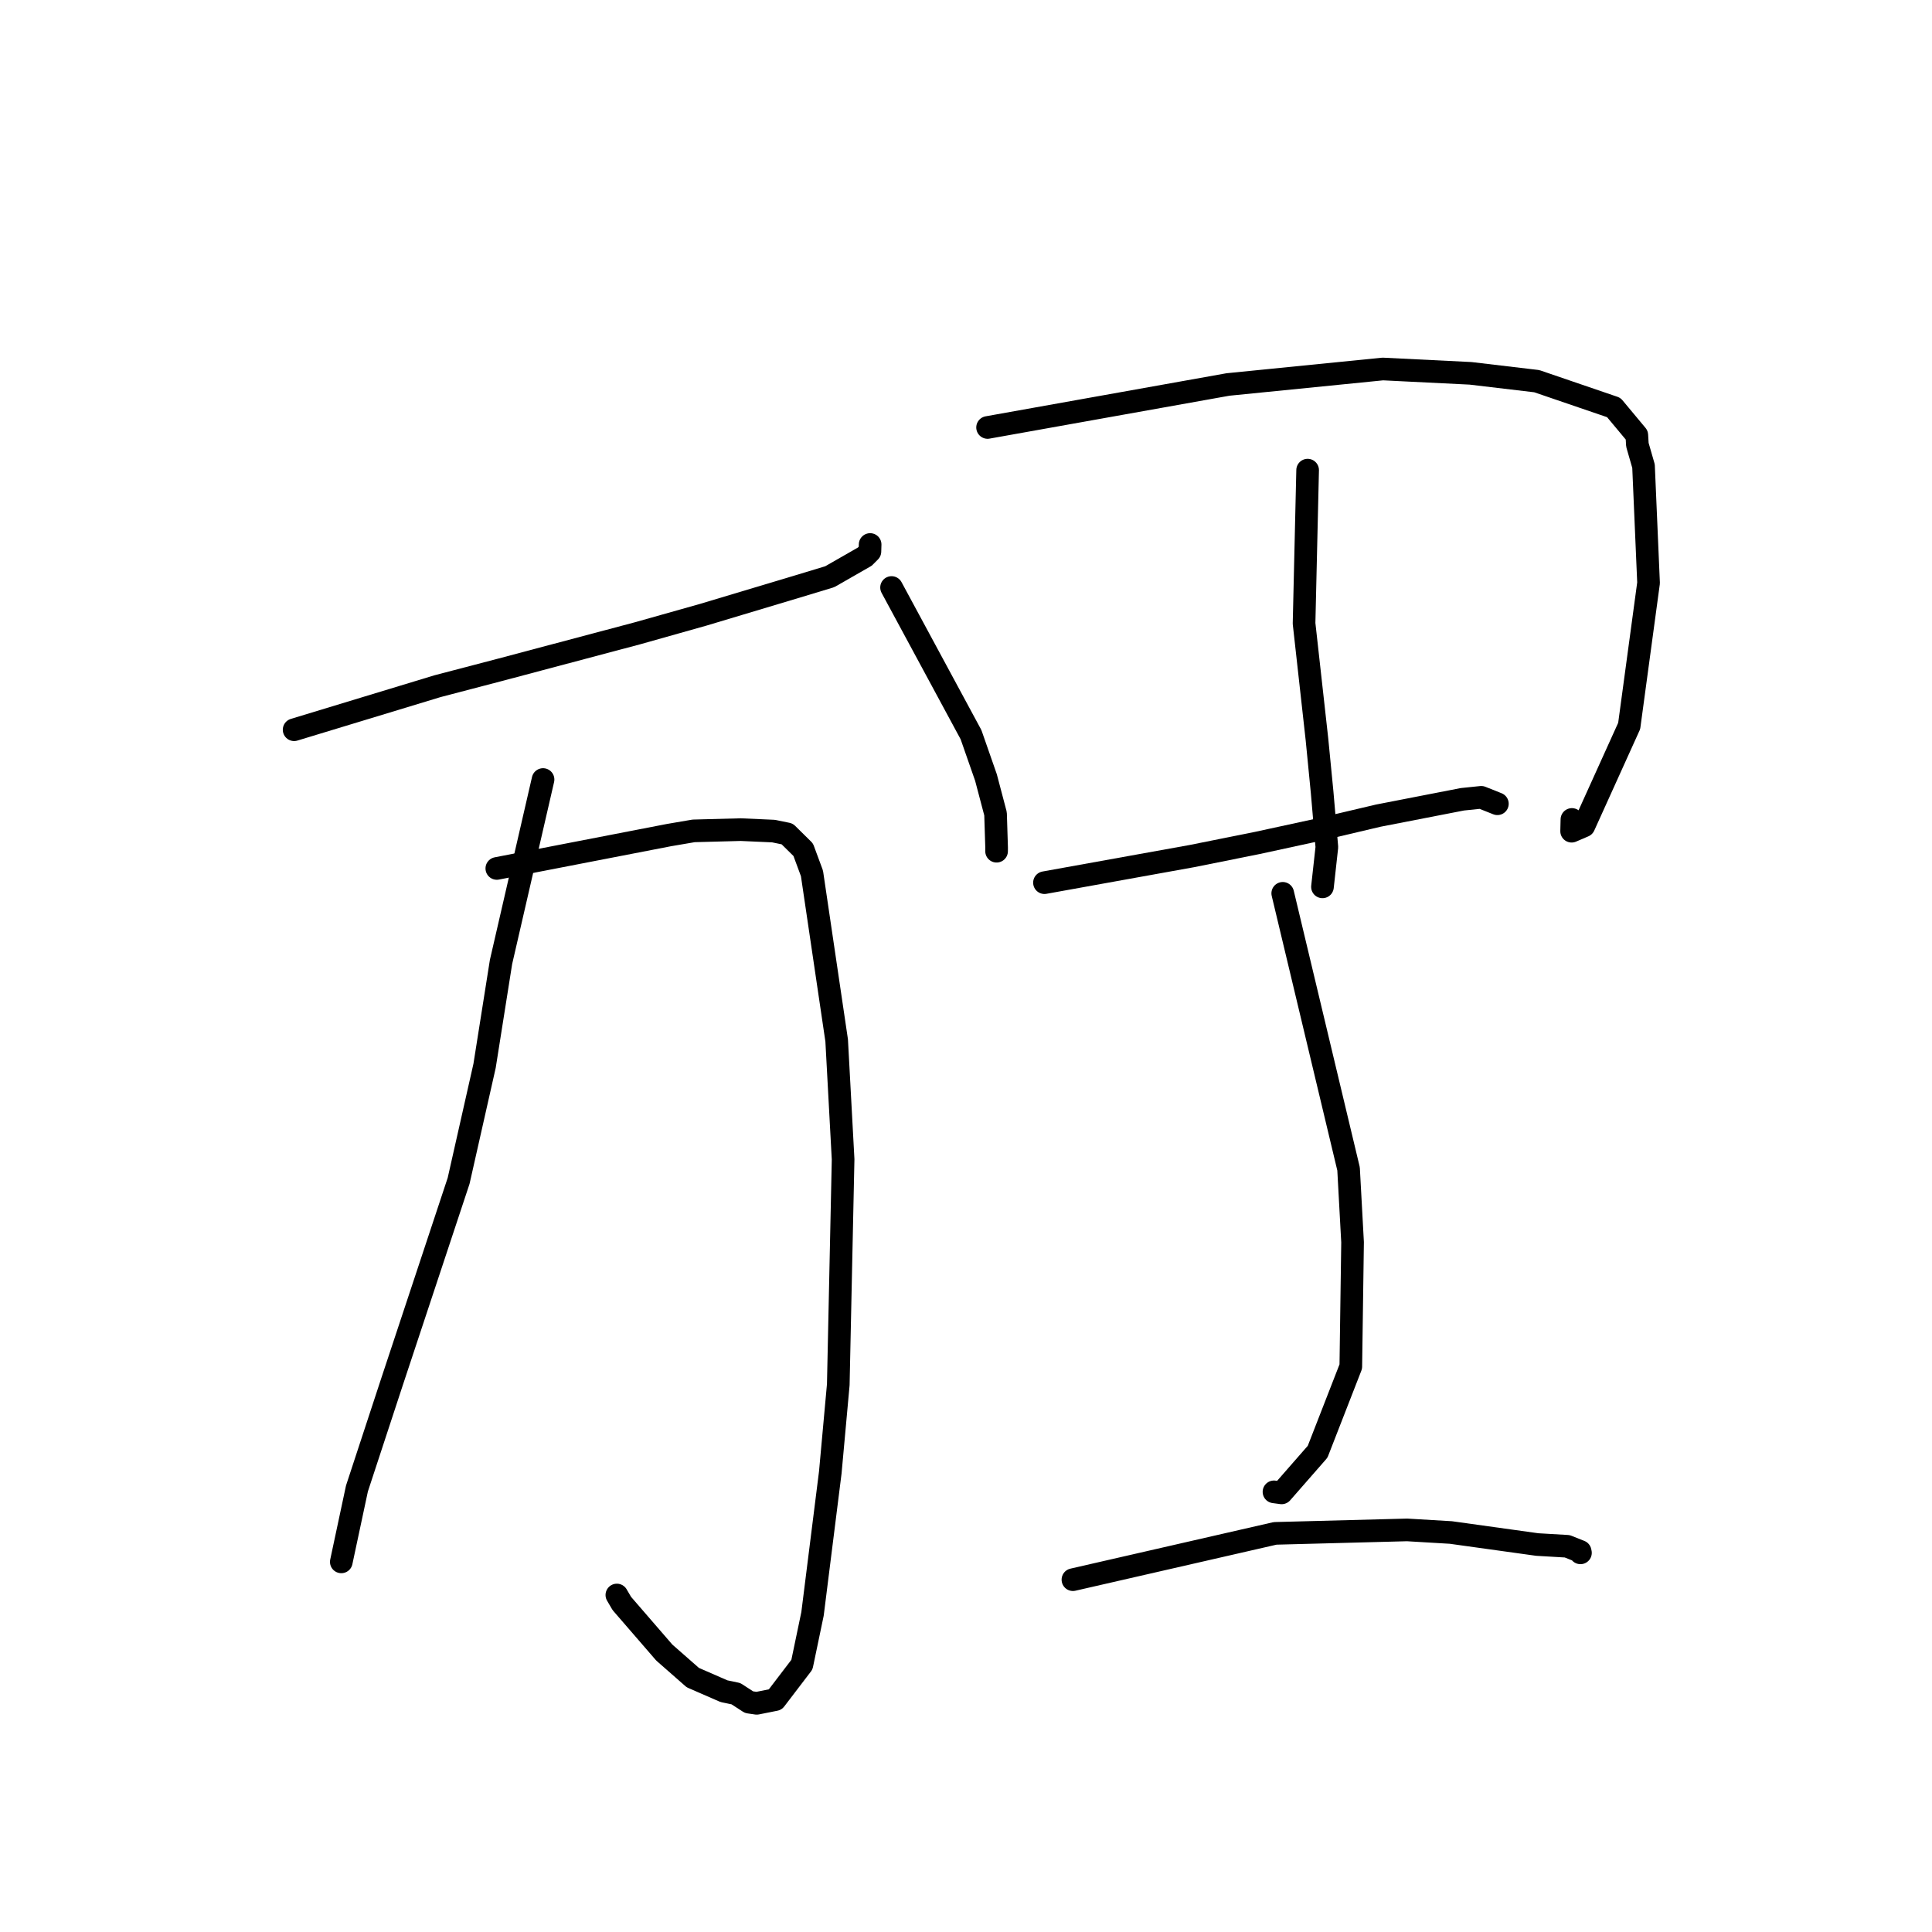 <?xml version="1.0" standalone="no"?>
    <svg width="256" height="256" xmlns="http://www.w3.org/2000/svg" version="1.1">
    <polyline stroke="black" stroke-width="3" stroke-linecap="round" fill="transparent" stroke-linejoin="round" points="38.972 96.695 57.971 90.924 66.126 88.79 84.48 83.913 93.226 81.446 105.643 77.721 109.943 76.419 114.589 73.759 115.27 73.076 115.294 72.251 115.297 72.149 " />
        <polyline stroke="black" stroke-width="3" stroke-linecap="round" fill="transparent" stroke-linejoin="round" points="65.831 115.073 88.633 110.656 91.909 110.096 98.154 109.93 102.495 110.125 104.306 110.496 106.429 112.59 107.59 115.728 110.863 137.865 111.716 153.622 111.077 183.464 110.019 195.092 107.663 213.847 106.259 220.573 102.724 225.207 100.274 225.697 99.25 225.547 97.514 224.422 95.934 224.092 91.804 222.292 88.021 218.972 82.395 212.469 81.737 211.346 " />
        <polyline stroke="black" stroke-width="3" stroke-linecap="round" fill="transparent" stroke-linejoin="round" points="71.957 103.292 66.388 127.466 64.209 141.228 60.771 156.461 51.926 183.147 47.296 197.241 45.412 206.072 45.224 206.956 " />
        <polyline stroke="black" stroke-width="3" stroke-linecap="round" fill="transparent" stroke-linejoin="round" points="118.136 77.847 128.665 97.349 130.648 103.027 131.915 107.83 132.056 112.305 132.052 112.79 " />
        <polyline stroke="black" stroke-width="3" stroke-linecap="round" fill="transparent" stroke-linejoin="round" points="130.859 56.642 162.713 50.946 183.234 48.894 194.857 49.469 203.627 50.507 213.832 53.996 216.887 57.66 216.962 58.94 217.775 61.763 218.442 77.242 215.875 96.192 209.878 109.439 208.249 110.139 208.287 108.582 " />
        <polyline stroke="black" stroke-width="3" stroke-linecap="round" fill="transparent" stroke-linejoin="round" points="173.268 62.296 172.795 82.608 174.503 97.956 175.19 104.99 175.816 112.247 175.274 117.15 175.234 117.514 " />
        <polyline stroke="black" stroke-width="3" stroke-linecap="round" fill="transparent" stroke-linejoin="round" points="138.398 116.958 157.936 113.435 166.59 111.698 175.036 109.866 182.644 108.074 193.775 105.909 196.272 105.65 198.151 106.398 198.411 106.502 " />
        <polyline stroke="black" stroke-width="3" stroke-linecap="round" fill="transparent" stroke-linejoin="round" points="169.97 118.371 178.692 154.883 179.222 164.607 178.989 181.074 174.59 192.364 169.824 197.813 168.809 197.677 " />
        <polyline stroke="black" stroke-width="3" stroke-linecap="round" fill="transparent" stroke-linejoin="round" points="142.168 209.316 168.961 203.18 186.445 202.721 192.25 203.065 203.695 204.658 207.665 204.89 209.379 205.572 209.418 205.761 " />
        </svg>